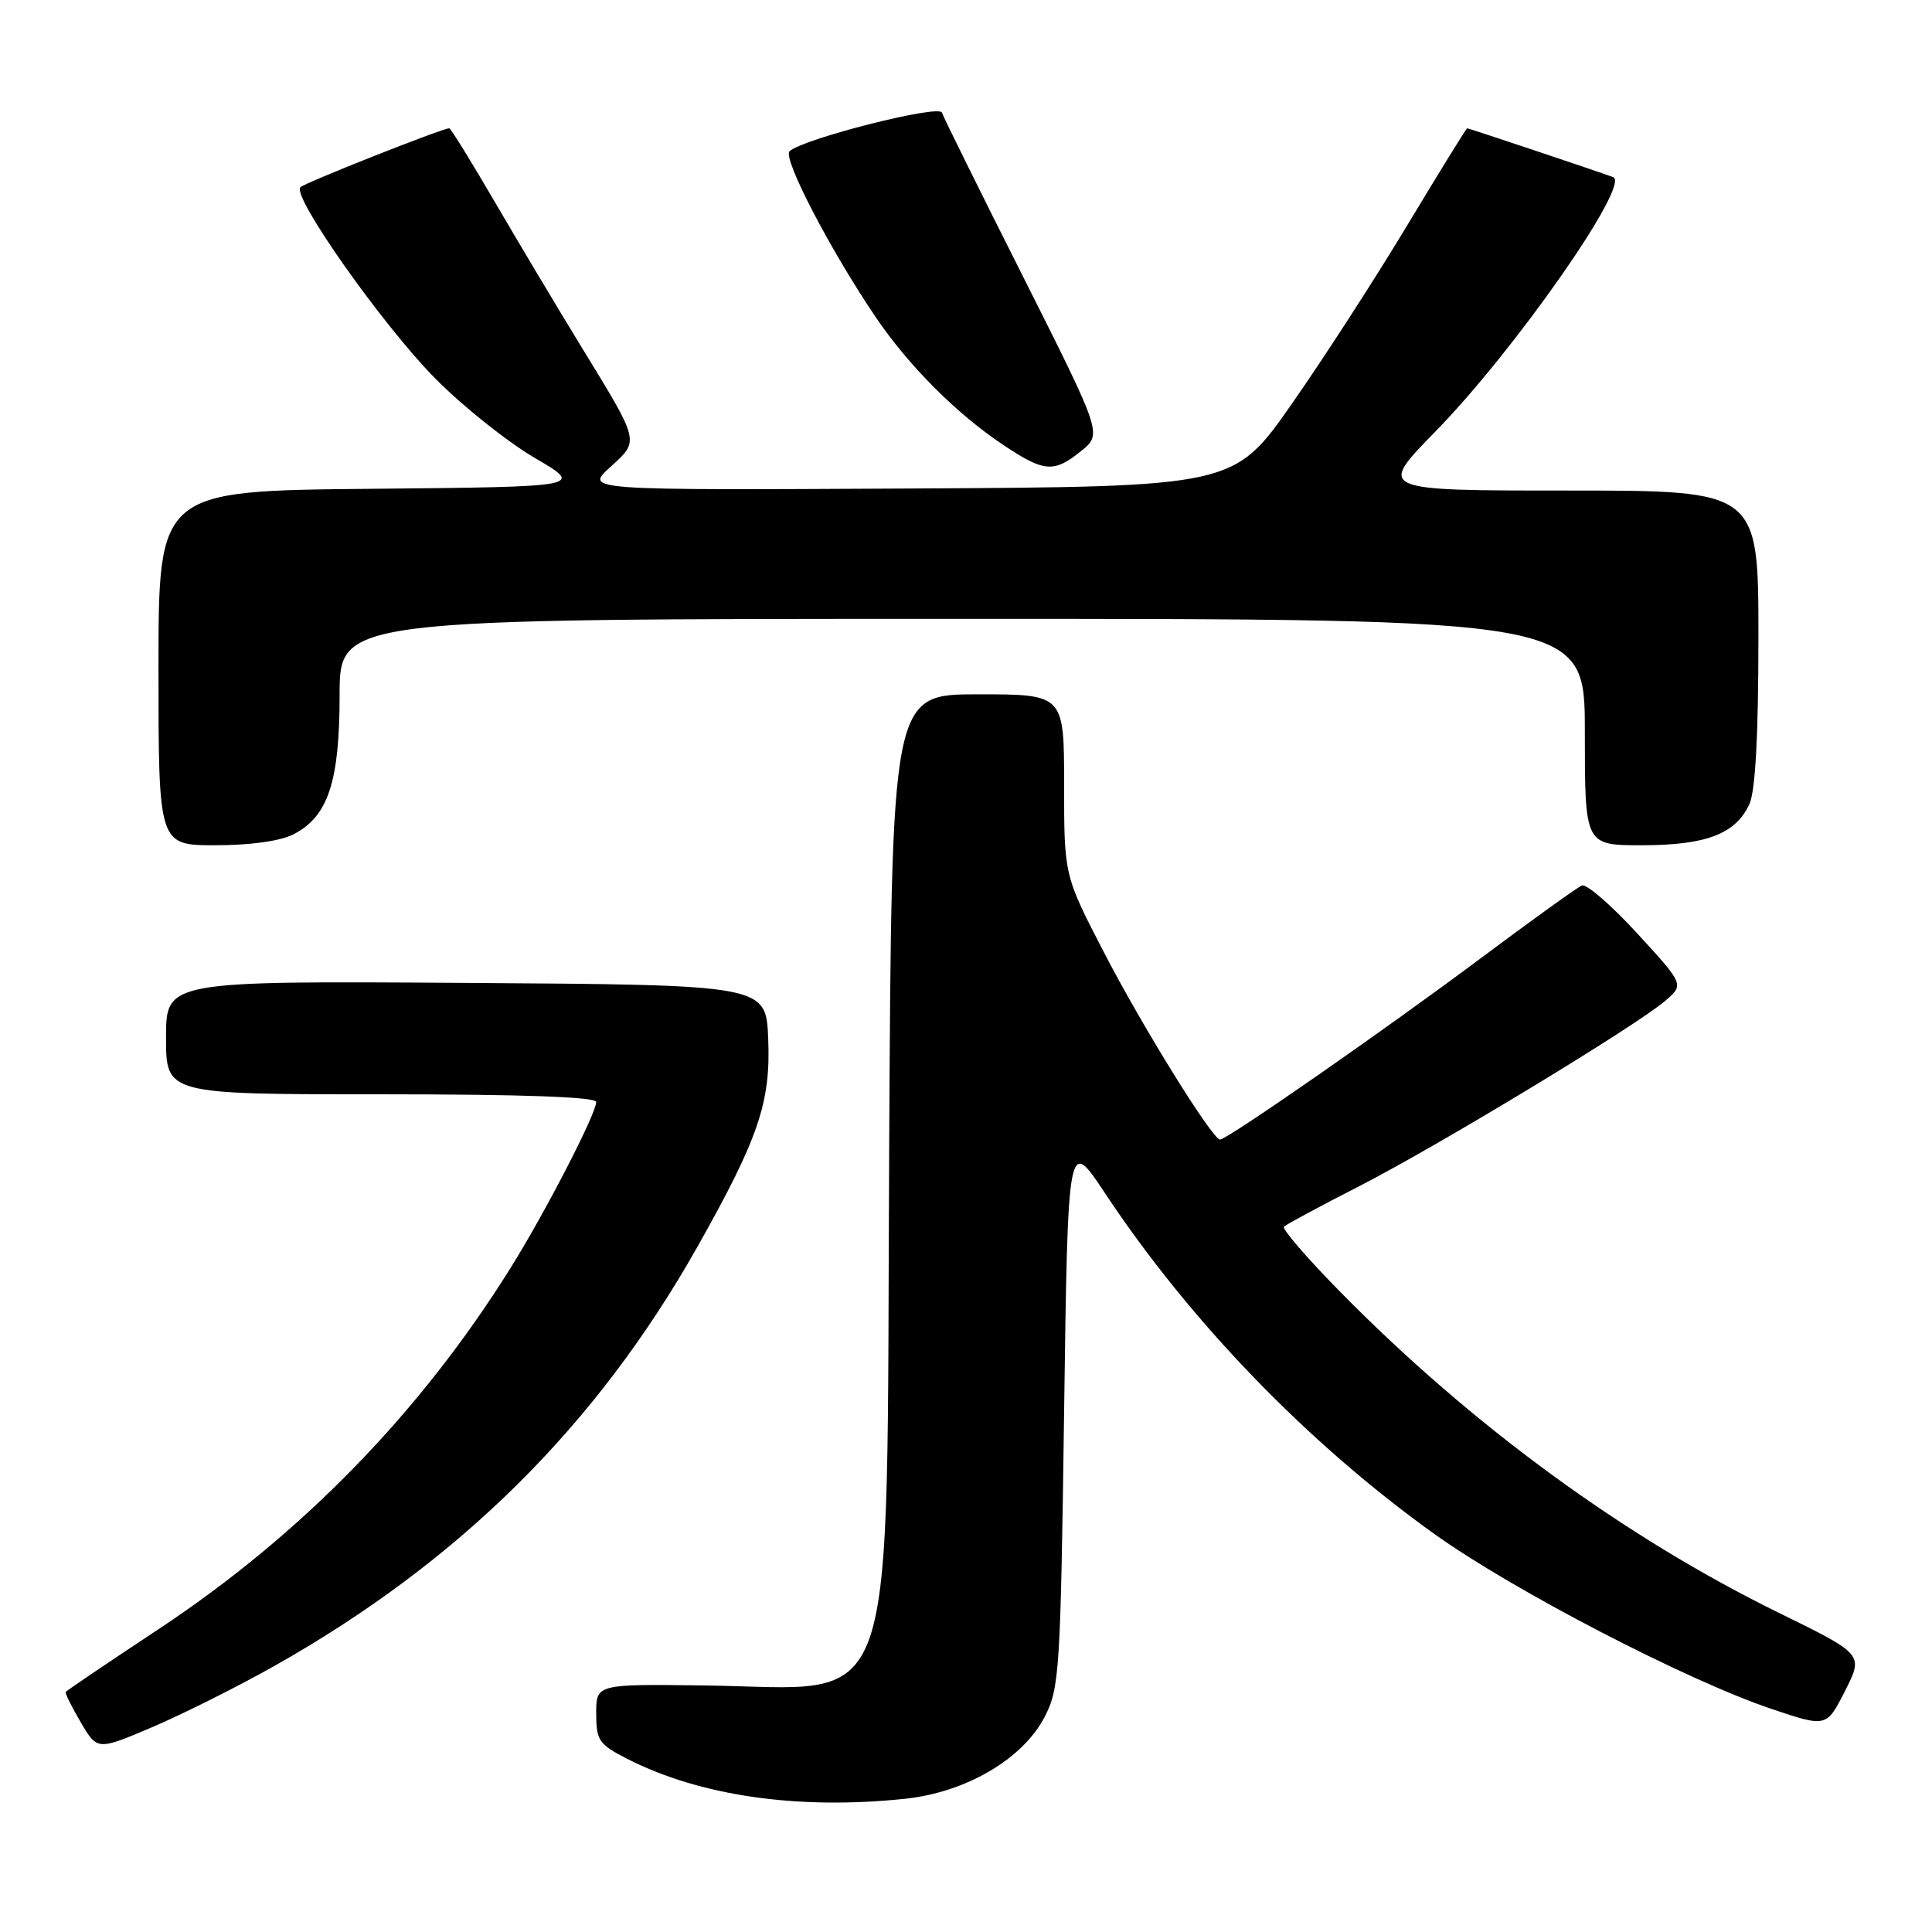 <?xml version="1.0" encoding="UTF-8" standalone="no"?>
<!DOCTYPE svg PUBLIC "-//W3C//DTD SVG 1.1//EN" "http://www.w3.org/Graphics/SVG/1.1/DTD/svg11.dtd" >
<svg xmlns="http://www.w3.org/2000/svg" xmlns:xlink="http://www.w3.org/1999/xlink" version="1.1" viewBox="0 0 256 256">
 <g >
 <path fill="currentColor"
d=" M 119.89 238.35 C 127.97 237.51 135.52 233.09 138.42 227.50 C 140.38 223.72 140.53 221.47 141.00 187.09 C 141.50 150.68 141.50 150.68 146.41 158.09 C 157.68 175.10 173.29 191.25 190.06 203.26 C 200.51 210.74 223.52 222.67 234.76 226.45 C 242.02 228.89 242.02 228.89 244.48 224.05 C 246.93 219.21 246.93 219.21 235.71 213.71 C 215.20 203.65 194.93 188.82 177.55 171.14 C 173.18 166.70 169.84 162.82 170.13 162.54 C 170.42 162.25 174.89 159.84 180.08 157.19 C 190.60 151.80 216.80 135.93 220.66 132.61 C 223.16 130.46 223.16 130.46 216.94 123.68 C 213.52 119.95 210.22 117.09 209.61 117.33 C 209.00 117.58 202.87 121.99 195.98 127.14 C 183.59 136.40 162.60 151.00 161.66 151.00 C 160.66 151.00 151.40 136.09 146.31 126.25 C 141.00 116.00 141.00 116.00 141.00 104.00 C 141.00 92.00 141.00 92.00 129.57 92.00 C 118.14 92.00 118.14 92.00 117.82 152.25 C 117.41 229.82 119.54 223.65 93.25 223.33 C 79.00 223.15 79.00 223.15 79.00 227.05 C 79.00 230.62 79.36 231.14 83.10 233.05 C 92.75 237.97 105.69 239.84 119.89 238.35 Z  M 36.30 220.78 C 60.89 206.92 79.04 188.93 92.45 165.14 C 100.53 150.79 102.14 146.06 101.79 137.61 C 101.50 130.50 101.50 130.50 61.75 130.24 C 22.00 129.98 22.00 129.98 22.00 137.49 C 22.00 145.00 22.00 145.00 50.50 145.00 C 69.30 145.00 79.00 145.35 79.00 146.02 C 79.00 147.57 72.28 160.59 67.68 167.97 C 55.66 187.22 39.94 203.35 20.94 215.92 C 14.33 220.29 8.82 224.01 8.71 224.19 C 8.60 224.36 9.50 226.18 10.71 228.23 C 12.90 231.95 12.90 231.95 20.19 228.85 C 24.20 227.14 31.45 223.51 36.30 220.78 Z  M 38.91 110.54 C 43.48 108.18 45.00 103.59 45.00 92.10 C 45.00 82.00 45.00 82.00 127.50 82.00 C 210.00 82.00 210.00 82.00 210.00 97.00 C 210.00 112.00 210.00 112.00 217.55 112.00 C 226.08 112.00 230.00 110.50 231.81 106.53 C 232.60 104.78 233.00 97.41 233.00 84.45 C 233.00 65.00 233.00 65.00 207.77 65.00 C 182.55 65.00 182.55 65.00 190.13 57.25 C 200.69 46.47 216.14 24.36 213.75 23.47 C 211.64 22.69 194.64 17.00 194.41 17.00 C 194.29 17.00 190.75 22.74 186.53 29.75 C 182.32 36.76 175.41 47.45 171.18 53.50 C 163.49 64.50 163.49 64.50 120.50 64.73 C 77.50 64.96 77.50 64.96 80.83 61.92 C 84.76 58.34 84.86 58.75 77.06 46.00 C 73.86 40.77 68.69 32.11 65.56 26.75 C 62.44 21.39 59.72 17.00 59.53 17.00 C 58.61 17.00 40.42 24.20 39.80 24.81 C 38.62 25.97 50.70 43.10 57.68 50.16 C 61.30 53.82 67.22 58.54 70.83 60.66 C 77.41 64.50 77.41 64.50 49.20 64.77 C 21.00 65.03 21.00 65.03 21.00 88.52 C 21.00 112.00 21.00 112.00 28.55 112.00 C 33.20 112.00 37.18 111.44 38.91 110.54 Z  M 143.27 59.75 C 146.04 57.50 146.04 57.50 135.61 36.75 C 129.86 25.34 125.00 15.51 124.81 14.92 C 124.44 13.81 106.39 18.39 104.62 20.04 C 103.67 20.93 109.96 33.05 116.02 42.00 C 120.39 48.47 126.85 54.93 133.06 59.04 C 138.39 62.58 139.66 62.67 143.27 59.75 Z "/>
</g>
</svg>